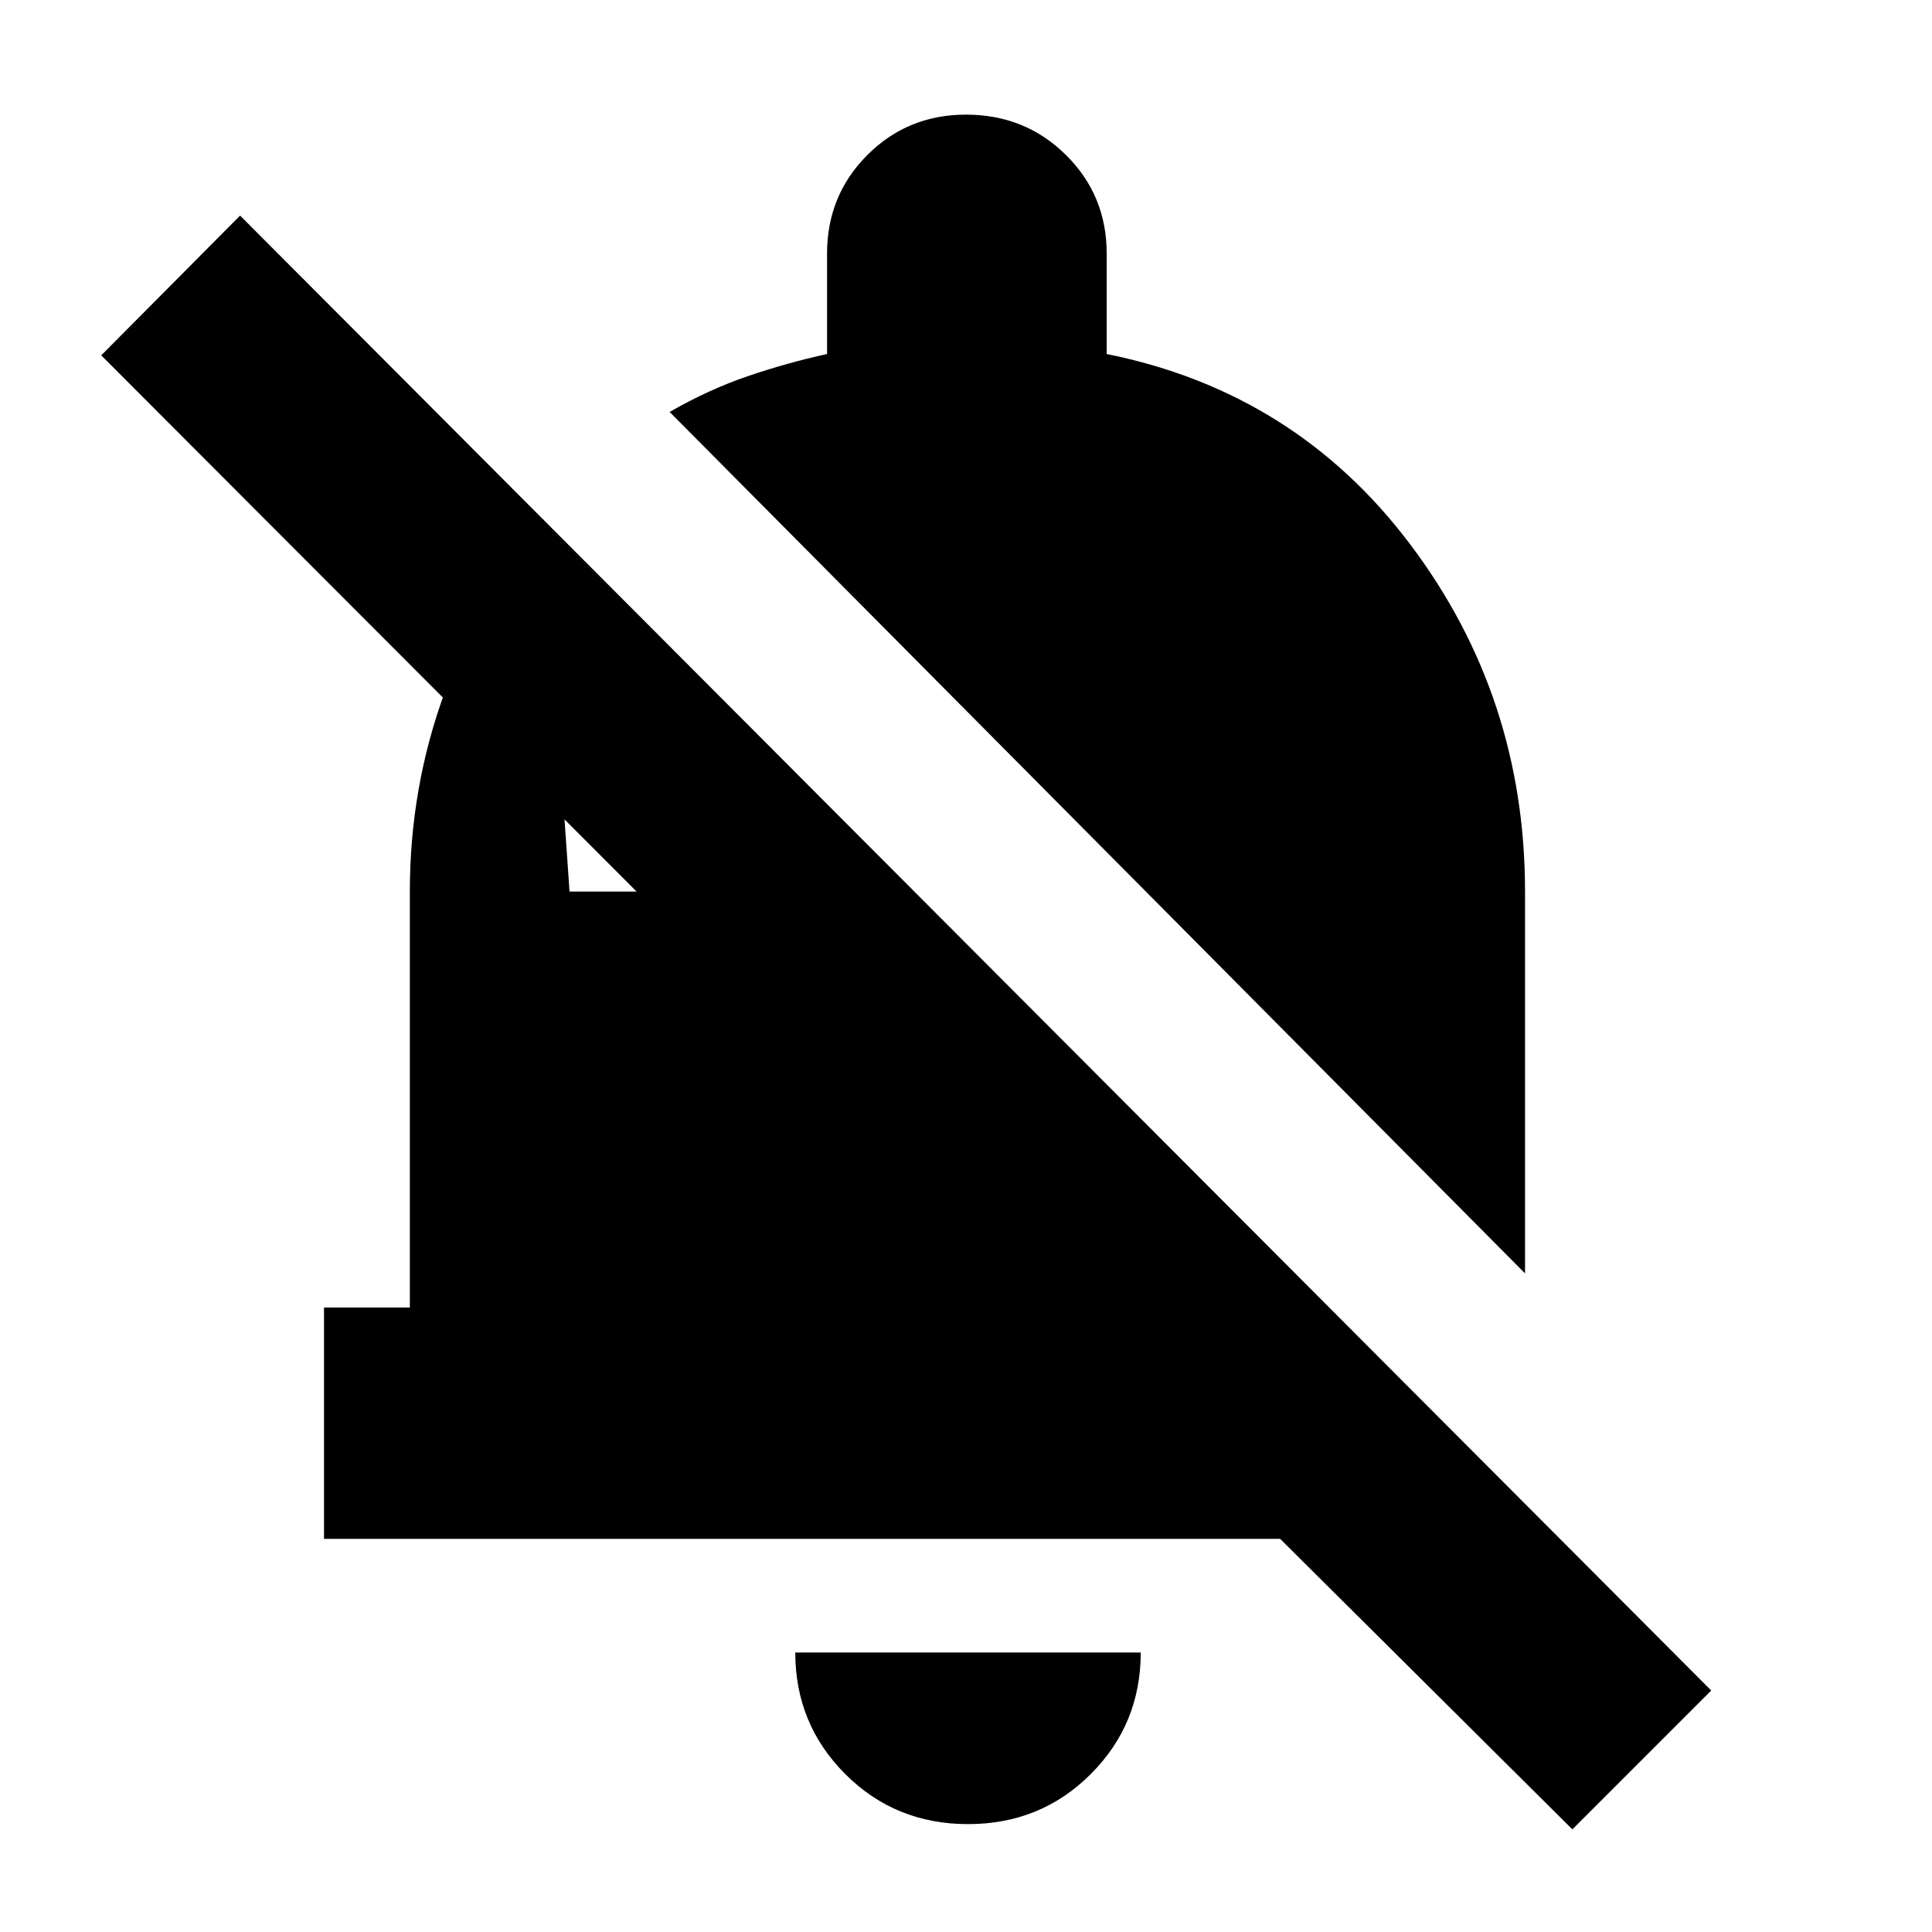 <svg xmlns="http://www.w3.org/2000/svg" height="20" viewBox="0 -960 960 960" width="20"><path d="M161-195.35V-310.3h42.65V-517q0-51.65 17.26-98.8 17.26-47.16 49.22-86.24L283-517h33.3l-266-266.43 69-69.44L850.3-120l-69 69-145.21-144.35H161Zm596.78-131.91L332.74-755.3q19.43-11.18 38.96-17.83 19.52-6.65 39.26-10.96V-834q0-28.96 20.04-49t49-20.04q29.39 0 49.65 20.04 20.26 20.04 20.26 49v49.91q93.79 18.87 150.83 94.59 57.04 75.72 57.04 172.5v189.74ZM481-53.61q-36.13 0-60.98-24.85-24.85-24.84-24.85-60.41h171.66q0 35.57-24.85 60.41Q517.13-53.61 481-53.61Z"/></svg>